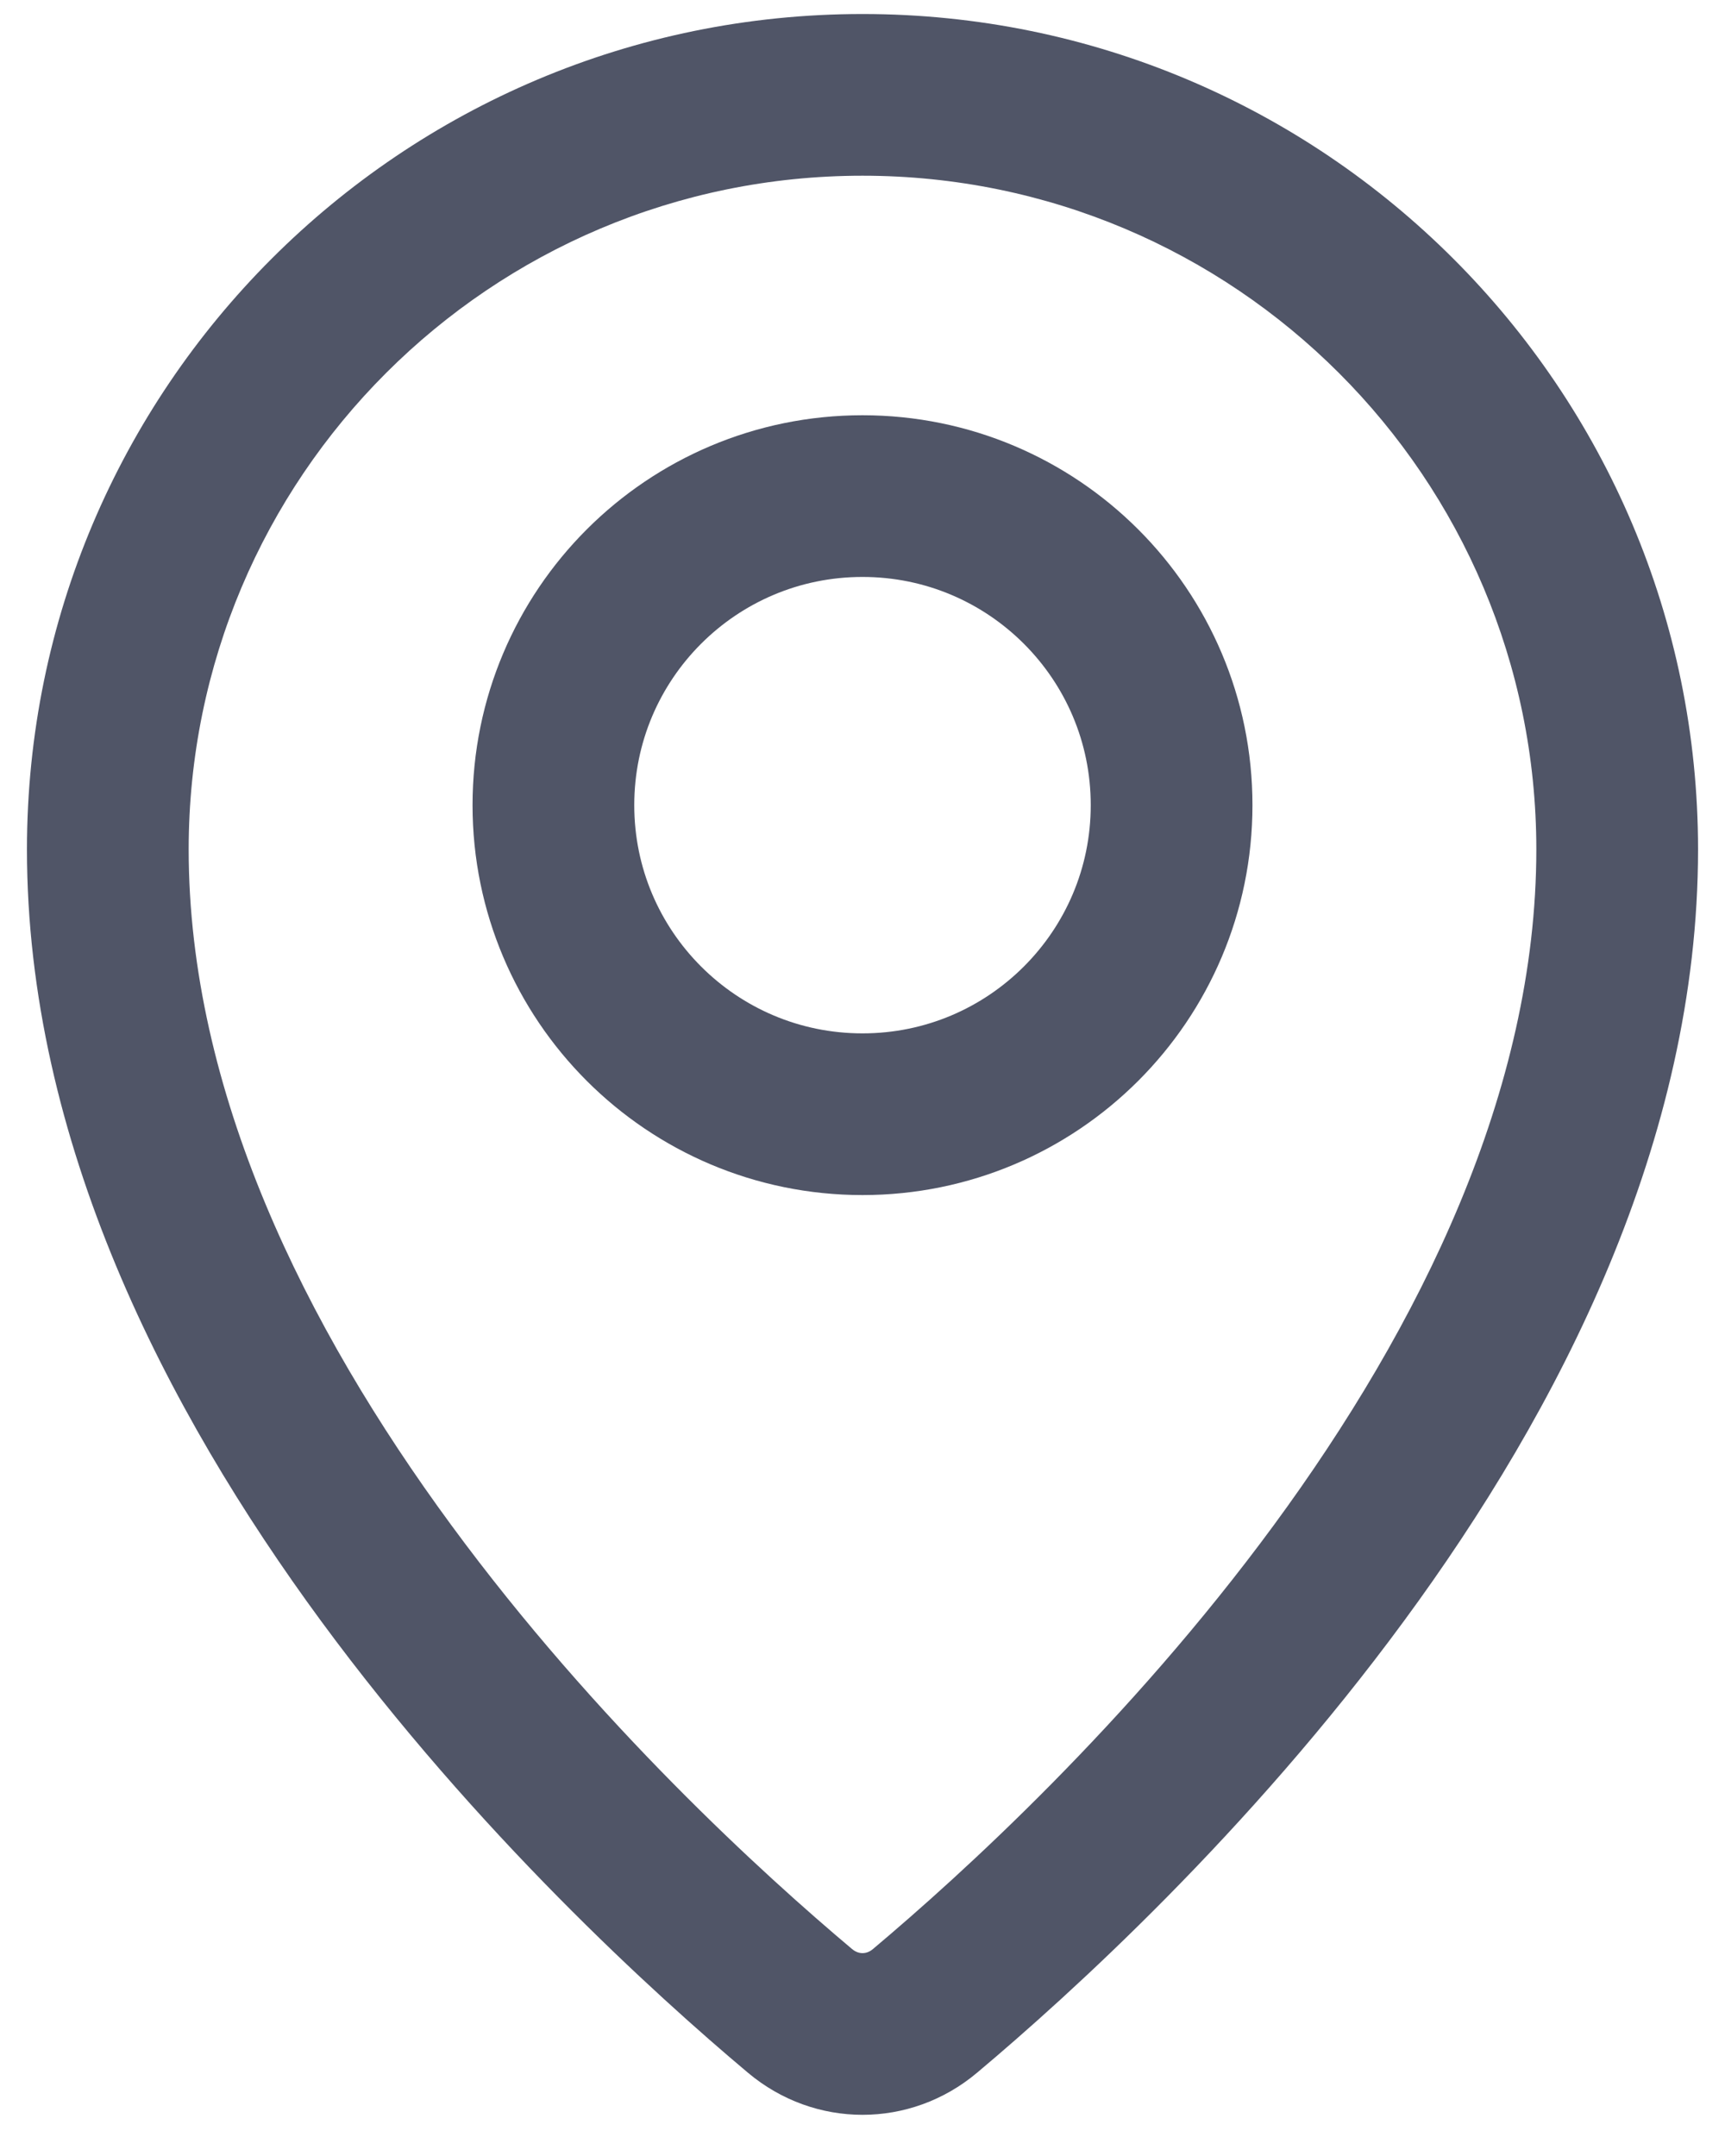 <svg width="16" height="20" viewBox="0 0 16 20" fill="none" xmlns="http://www.w3.org/2000/svg">
<path d="M7.421 18.654L6.938 19.228L7.421 18.654ZM14.25 7.88C14.25 10.12 13.169 12.304 11.815 14.148C10.468 15.981 8.912 17.395 8.097 18.08L9.062 19.228C9.924 18.504 11.579 17.002 13.023 15.036C14.46 13.081 15.75 10.583 15.75 7.88H14.25ZM7.903 18.08C7.088 17.395 5.532 15.981 4.186 14.148C2.831 12.304 1.75 10.12 1.75 7.88H0.25C0.25 10.583 1.541 13.081 2.977 15.036C4.422 17.002 6.076 18.504 6.938 19.228L7.903 18.08ZM1.75 7.88C1.75 4.428 4.548 1.63 8 1.63V0.13C3.72 0.13 0.25 3.599 0.25 7.88H1.75ZM8 1.63C11.452 1.63 14.25 4.428 14.25 7.88H15.75C15.75 3.599 12.28 0.13 8 0.13V1.63ZM8.097 18.08C8.063 18.109 8.029 18.118 8 18.118C7.971 18.118 7.938 18.109 7.903 18.08L6.938 19.228C7.557 19.748 8.443 19.748 9.062 19.228L8.097 18.08Z" fill="#505567"/>
<path d="M8 10.336C9.583 10.336 10.867 9.052 10.867 7.469C10.867 5.885 9.583 4.602 8 4.602C6.416 4.602 5.133 5.885 5.133 7.469C5.133 9.052 6.416 10.336 8 10.336Z" stroke="#505567" stroke-width="1.5" stroke-linecap="round" stroke-linejoin="round"/>
</svg>
